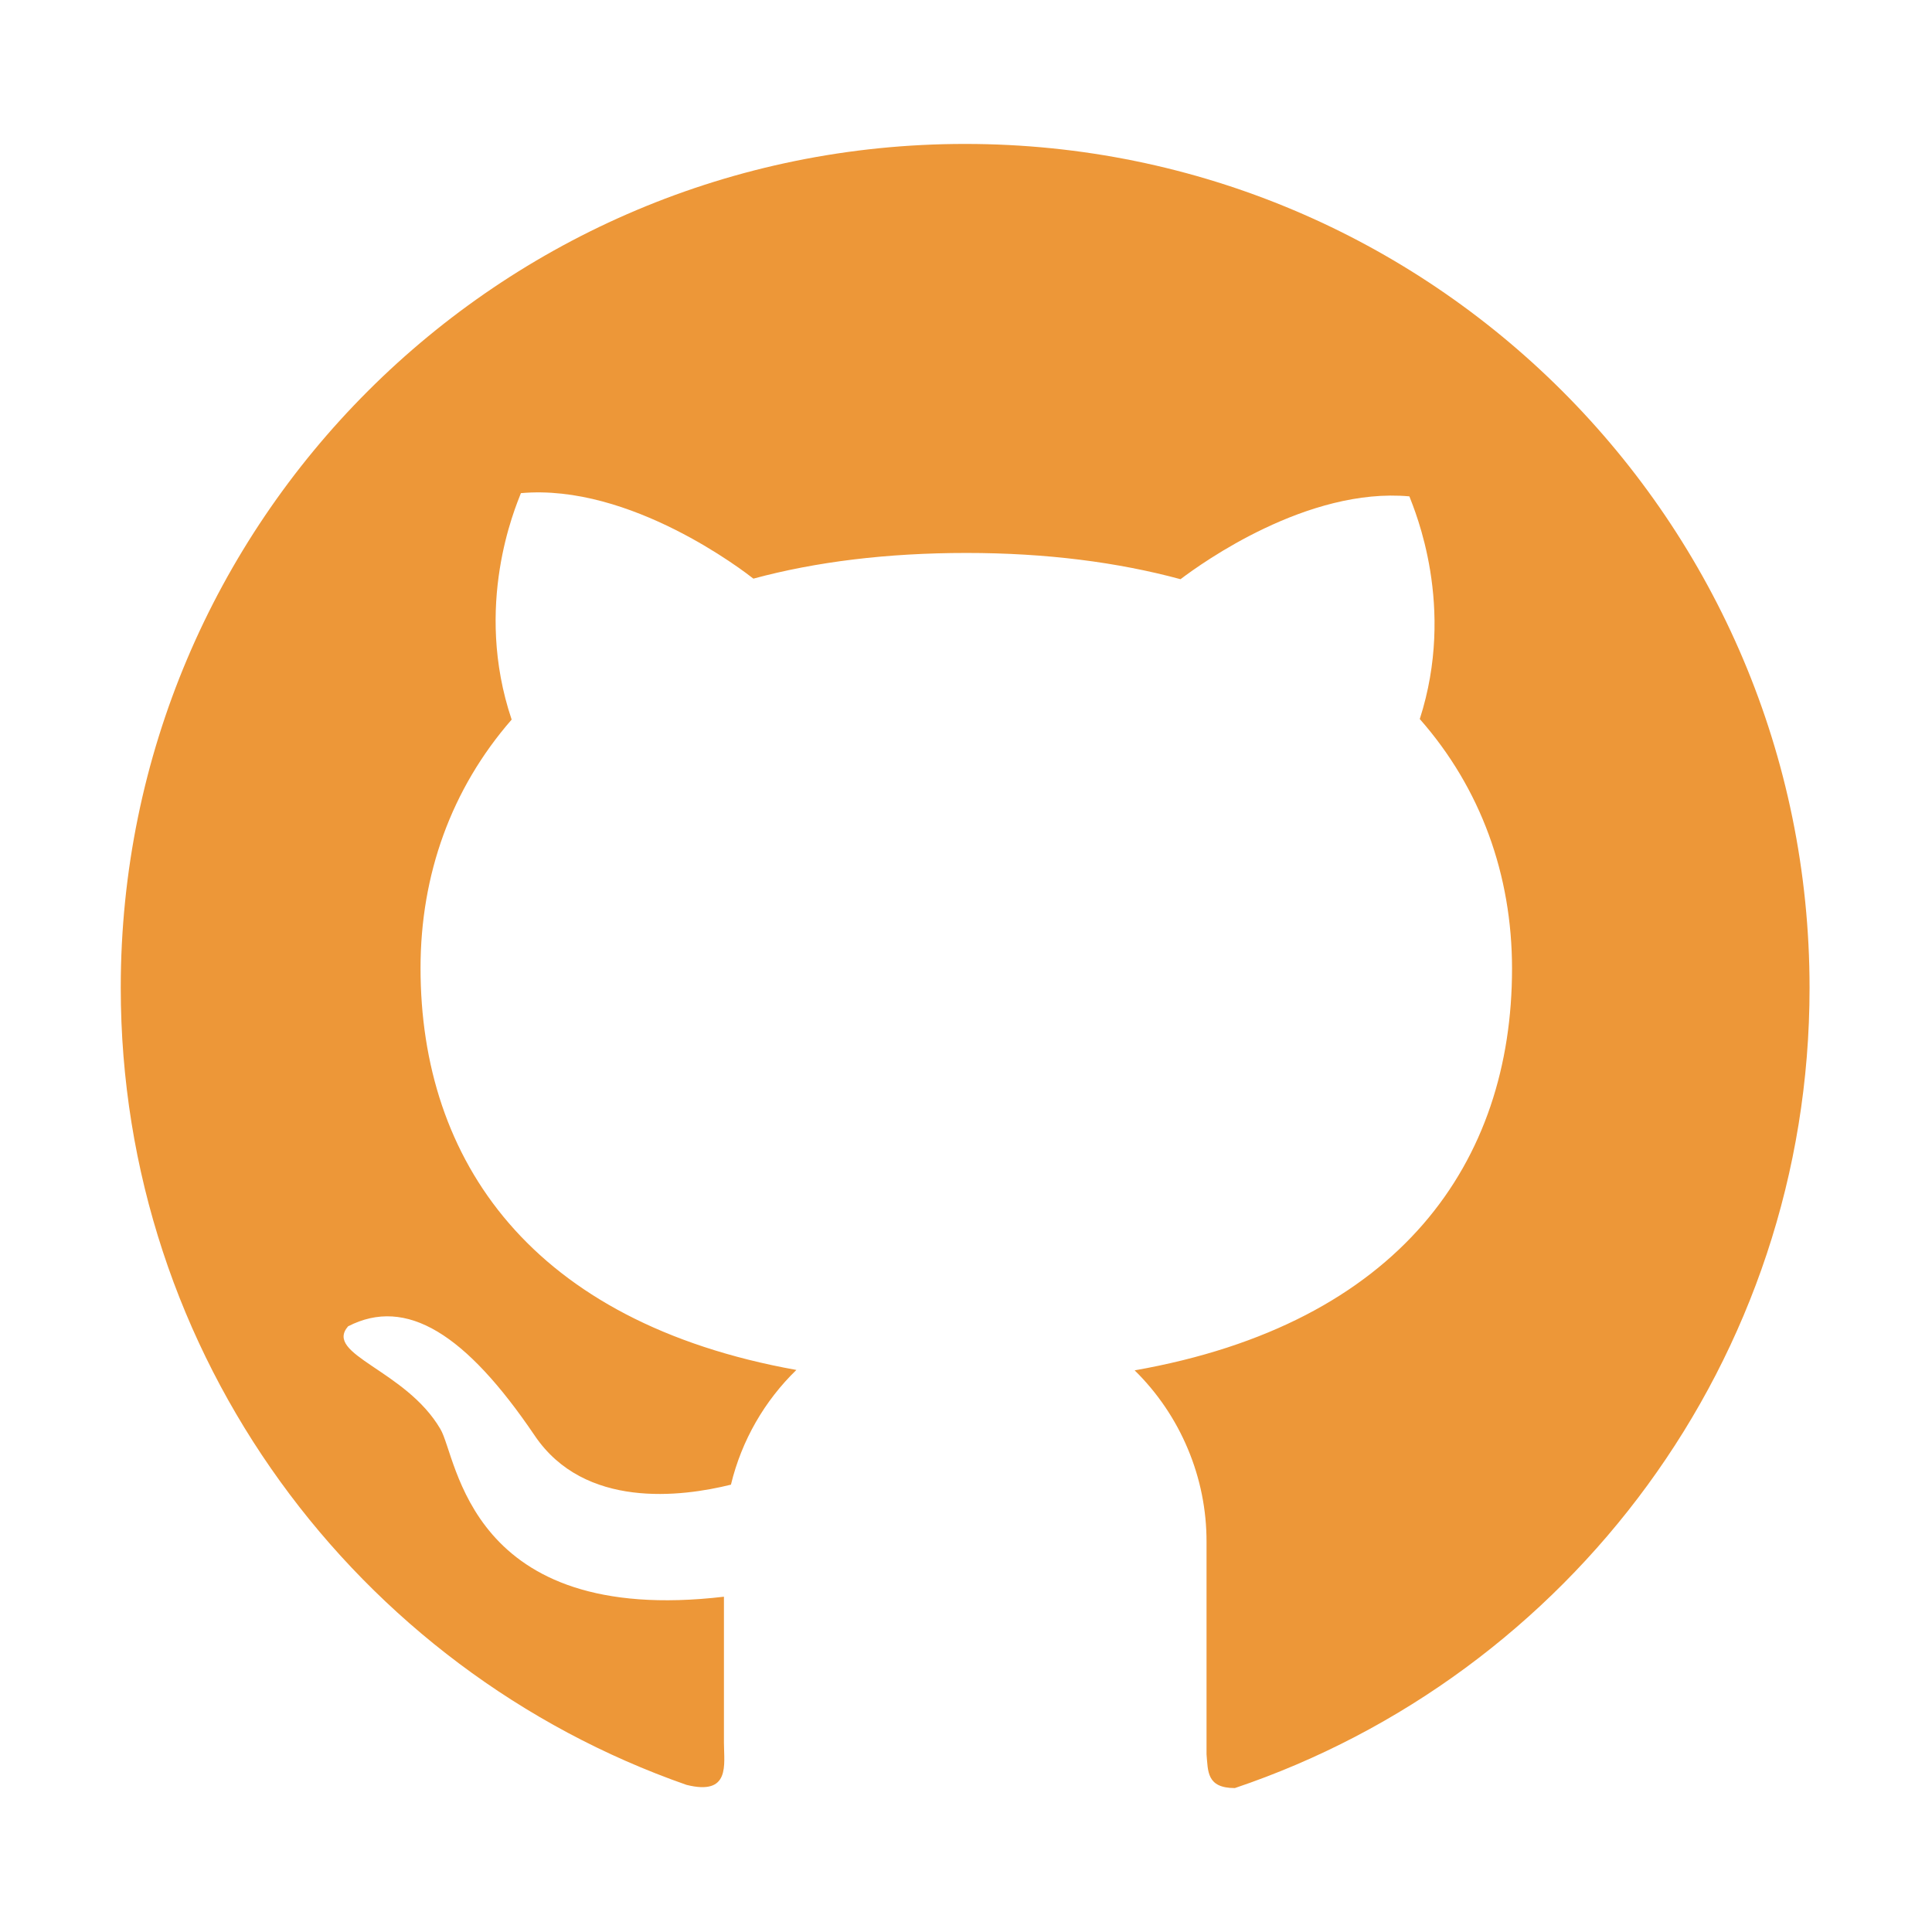 <svg width="24" height="24" viewBox="0 0 24 24" fill="none" xmlns="http://www.w3.org/2000/svg">
<path d="M11.991 1.788C6.195 1.786 1.5 6.478 1.5 12.269C1.5 16.849 4.437 20.742 8.527 22.172C9.077 22.31 8.993 21.919 8.993 21.651V19.835C5.812 20.208 5.684 18.103 5.47 17.751C5.039 17.015 4.02 16.828 4.324 16.476C5.048 16.104 5.787 16.57 6.642 17.833C7.261 18.75 8.468 18.595 9.08 18.443C9.213 17.892 9.499 17.4 9.893 17.018C6.598 16.427 5.224 14.416 5.224 12.026C5.224 10.865 5.606 9.799 6.356 8.939C5.878 7.521 6.401 6.307 6.471 6.126C7.833 6.004 9.248 7.101 9.359 7.188C10.132 6.979 11.016 6.869 12.005 6.869C12.998 6.869 13.884 6.984 14.665 7.195C14.93 6.994 16.242 6.051 17.508 6.166C17.576 6.347 18.087 7.533 17.637 8.932C18.396 9.794 18.783 10.87 18.783 12.033C18.783 14.428 17.4 16.441 14.095 17.023C14.378 17.301 14.603 17.633 14.756 17.999C14.91 18.365 14.989 18.758 14.988 19.155V21.792C15.007 22.003 14.988 22.212 15.34 22.212C19.491 20.812 22.479 16.891 22.479 12.272C22.479 6.478 17.782 1.788 11.991 1.788Z" fill="#ED9738"/>
</svg>
